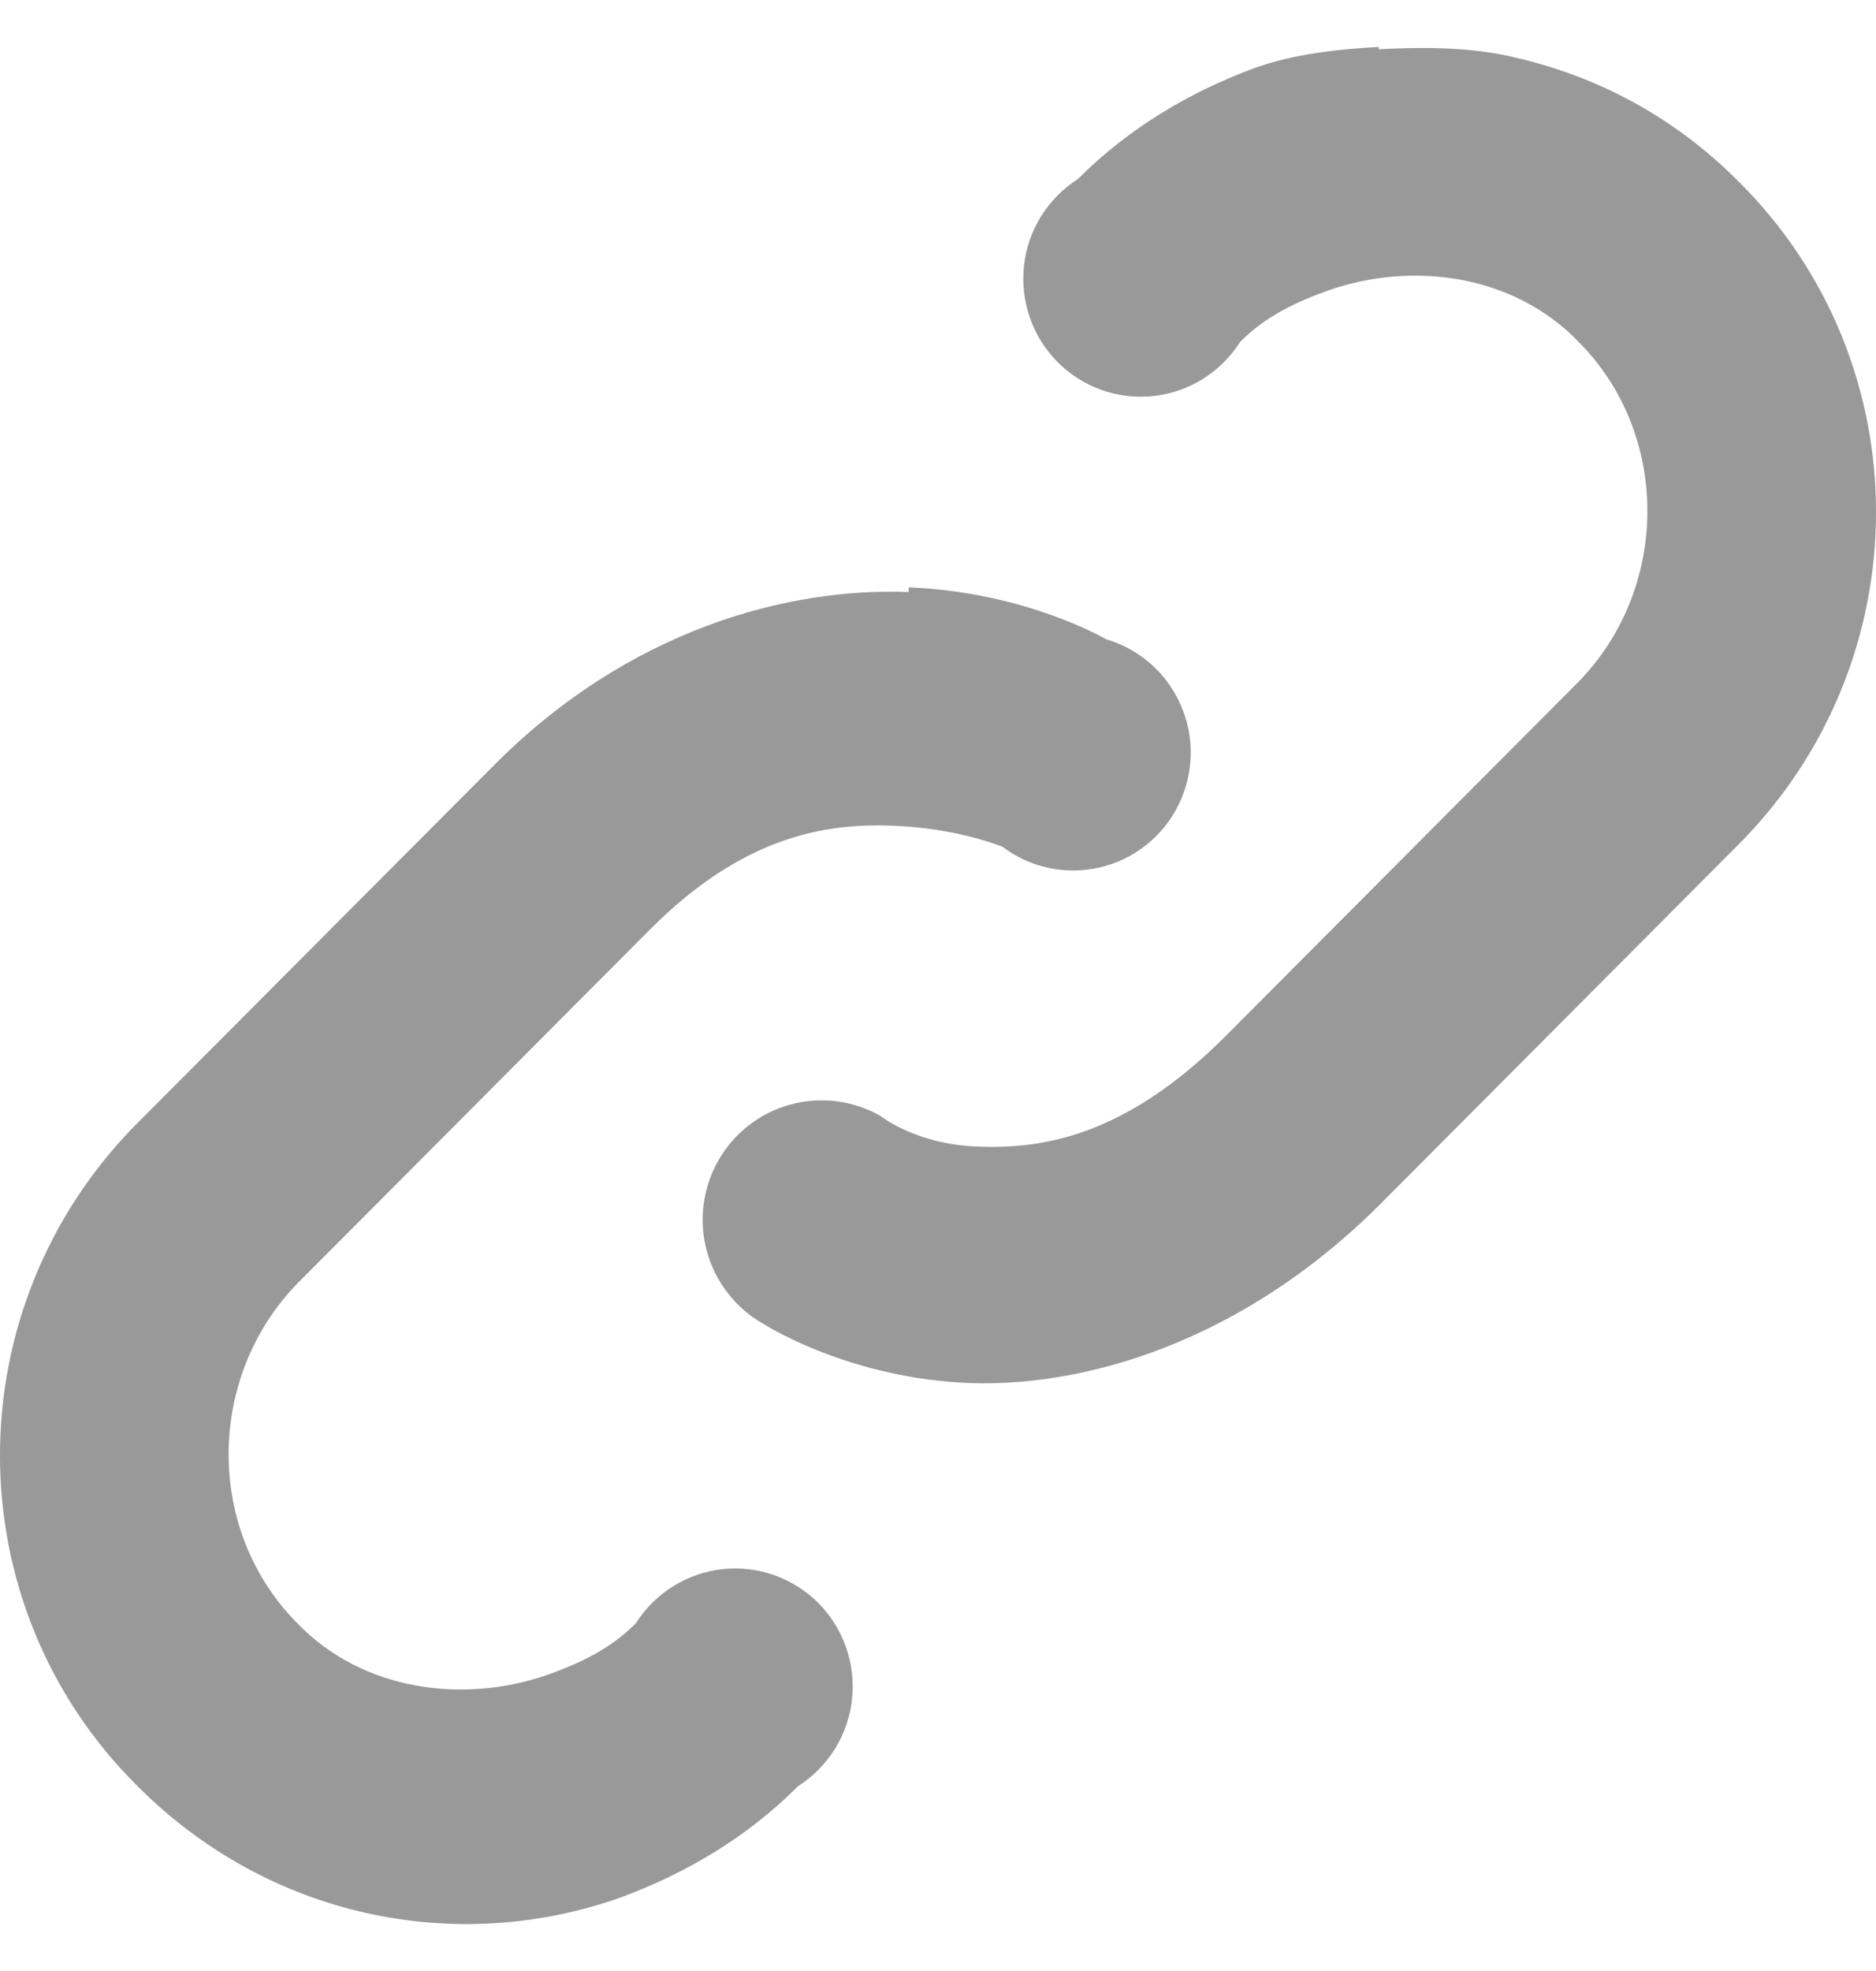 <svg width="20" height="21" viewBox="0 0 20 21" fill="none" xmlns="http://www.w3.org/2000/svg">
<path d="M14.699 0.5C14.248 0.525 13.797 0.575 13.371 0.726C12.694 0.978 12.043 1.355 11.491 1.908C11.333 2.009 11.199 2.144 11.099 2.304C11 2.464 10.937 2.644 10.917 2.831C10.896 3.019 10.918 3.208 10.98 3.386C11.042 3.564 11.143 3.725 11.276 3.859C11.409 3.992 11.57 4.094 11.747 4.156C11.924 4.218 12.113 4.24 12.3 4.219C12.487 4.199 12.666 4.136 12.826 4.036C12.985 3.936 13.12 3.802 13.221 3.643C13.496 3.366 13.822 3.215 14.173 3.09C15.05 2.788 16.128 2.914 16.83 3.643C17.807 4.623 17.807 6.258 16.83 7.263L13.07 11.035C11.967 12.141 11.065 12.242 10.414 12.216C9.762 12.191 9.386 11.89 9.386 11.89C9.241 11.807 9.082 11.754 8.916 11.733C8.751 11.713 8.583 11.725 8.423 11.769C8.262 11.813 8.112 11.889 7.98 11.992C7.849 12.094 7.739 12.222 7.657 12.367C7.574 12.513 7.521 12.673 7.501 12.838C7.48 13.004 7.492 13.173 7.537 13.334C7.581 13.495 7.656 13.646 7.759 13.777C7.861 13.909 7.988 14.02 8.133 14.102C8.133 14.102 8.985 14.655 10.238 14.731C11.491 14.806 13.246 14.329 14.774 12.77L18.534 8.998C20.489 7.037 20.489 3.869 18.534 1.933C17.832 1.229 17.005 0.802 16.103 0.601C15.652 0.5 15.15 0.5 14.699 0.525V0.5ZM9.687 6.308C8.434 6.258 6.704 6.685 5.226 8.194L1.466 11.965C-0.489 13.926 -0.489 17.094 1.466 19.03C2.87 20.438 4.875 20.84 6.629 20.212C7.306 19.96 7.957 19.583 8.509 19.03C8.667 18.929 8.801 18.794 8.901 18.634C9 18.474 9.063 18.294 9.083 18.107C9.104 17.919 9.082 17.73 9.02 17.552C8.958 17.374 8.857 17.213 8.724 17.079C8.591 16.946 8.43 16.845 8.253 16.782C8.076 16.72 7.887 16.698 7.7 16.719C7.513 16.74 7.334 16.802 7.174 16.902C7.015 17.002 6.88 17.136 6.779 17.295C6.504 17.572 6.178 17.723 5.827 17.848C4.95 18.15 3.872 18.024 3.17 17.295C2.193 16.315 2.193 14.68 3.17 13.675L6.93 9.903C7.932 8.898 8.81 8.772 9.511 8.797C10.213 8.822 10.689 9.023 10.689 9.023C10.836 9.134 11.005 9.211 11.185 9.248C11.365 9.286 11.55 9.283 11.729 9.241C11.908 9.199 12.075 9.118 12.219 9.003C12.363 8.889 12.48 8.745 12.562 8.58C12.644 8.415 12.689 8.234 12.694 8.05C12.699 7.866 12.663 7.683 12.589 7.515C12.516 7.346 12.407 7.195 12.269 7.074C12.131 6.952 11.968 6.862 11.792 6.811C11.792 6.811 10.94 6.308 9.687 6.258V6.308Z" fill="#999999"/>
</svg>
